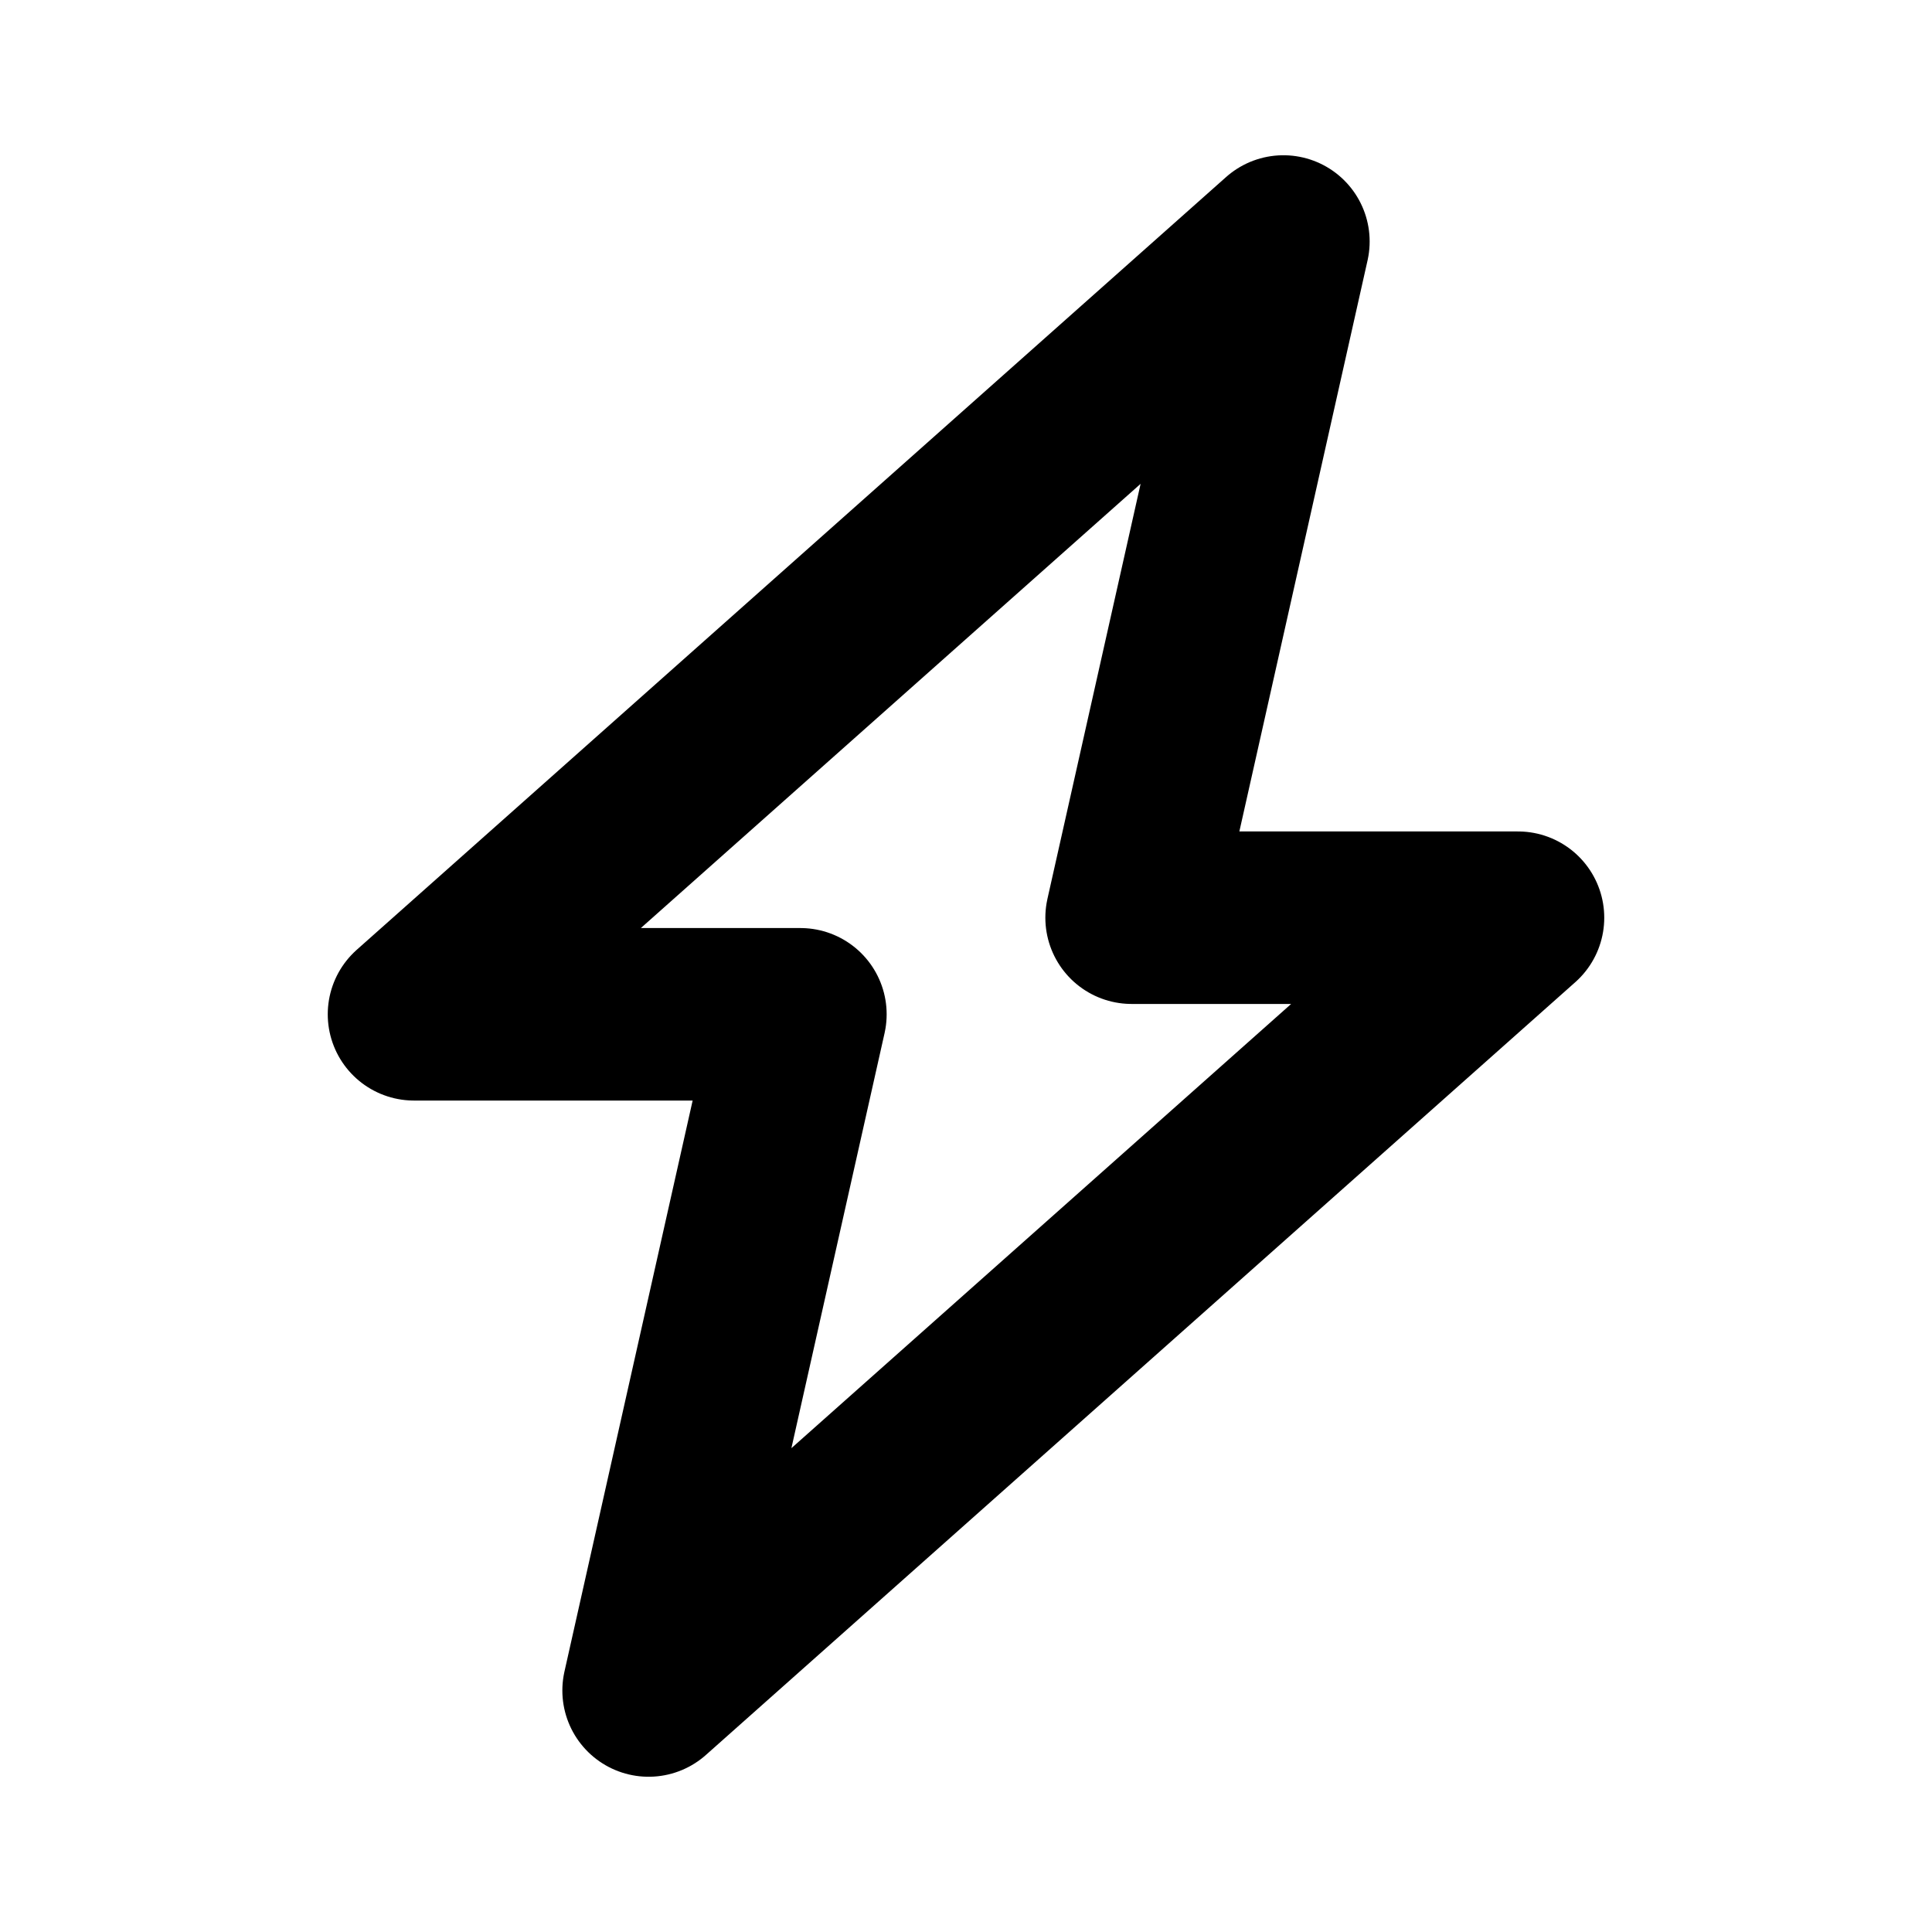 <svg width="14" height="14" viewBox="0 0 14 14" fill="none" xmlns="http://www.w3.org/2000/svg">
<path d="M9.3 1.75L3 7.35H5.8L4.7 12.25L11 6.65H8.2L9.3 1.75Z" stroke="black" stroke-width="1.25" stroke-linejoin="round"/>
</svg>
